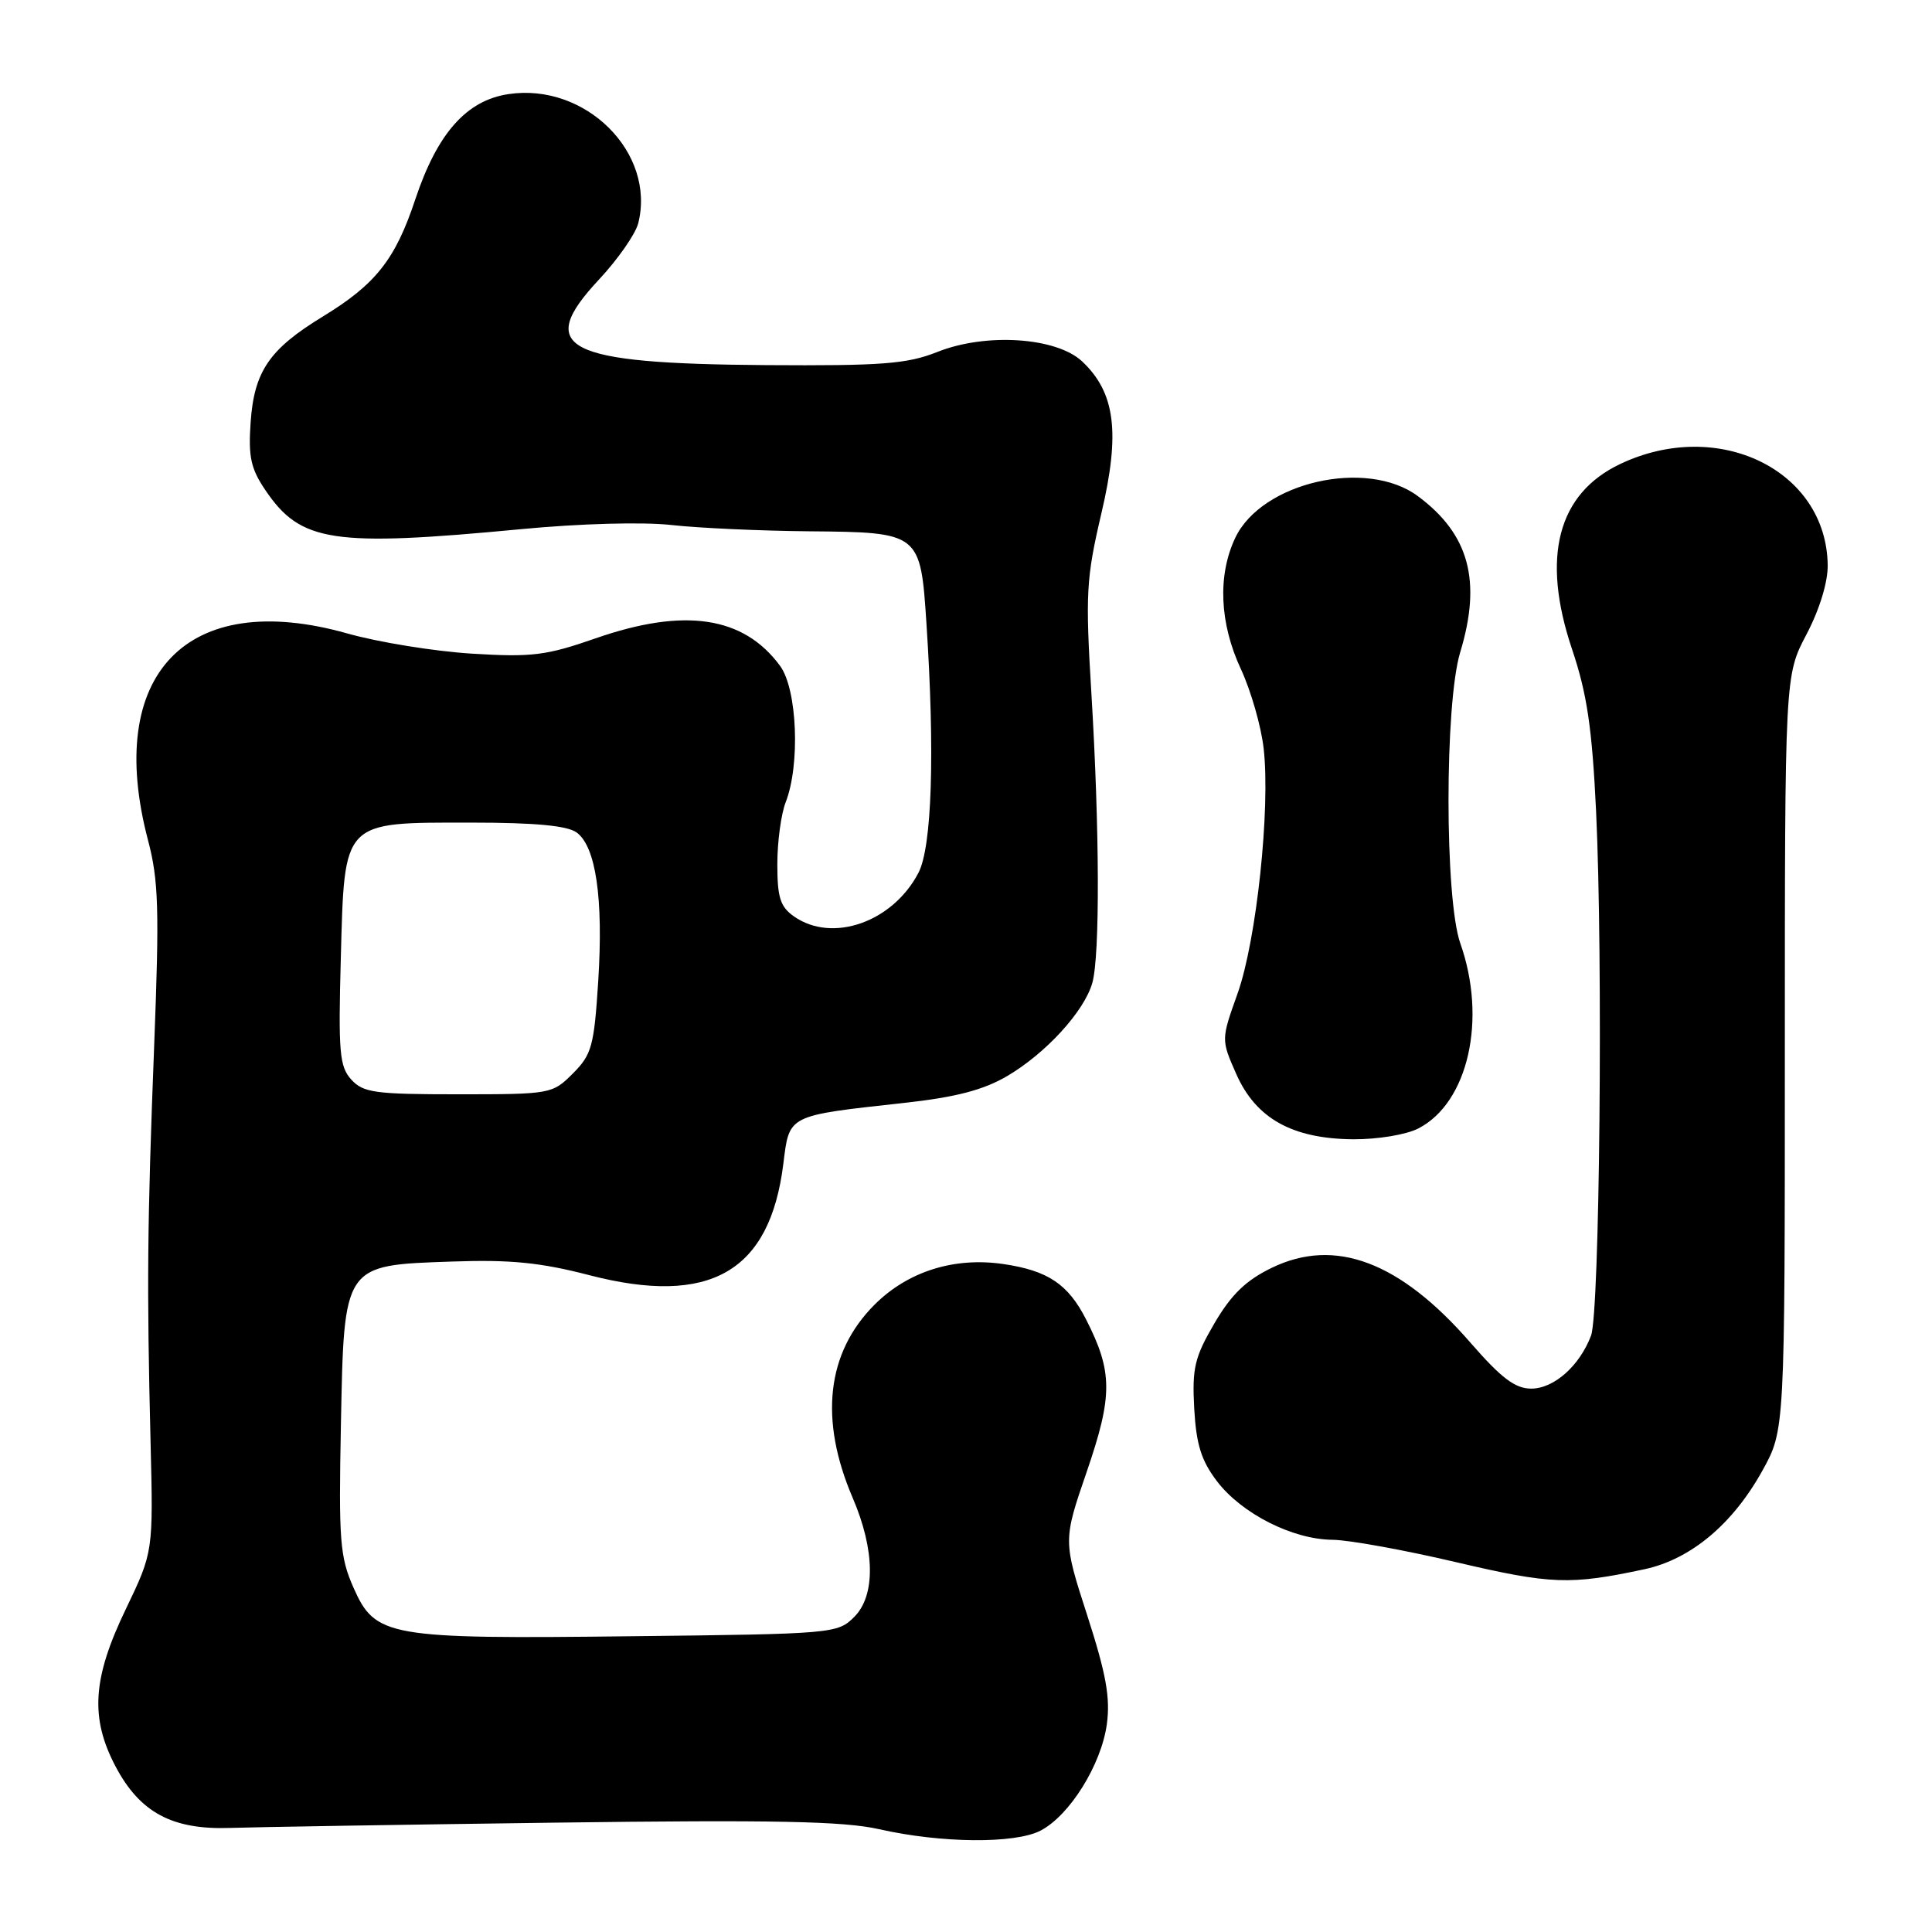 <?xml version="1.0" encoding="UTF-8" standalone="no"?>
<!DOCTYPE svg PUBLIC "-//W3C//DTD SVG 1.1//EN" "http://www.w3.org/Graphics/SVG/1.1/DTD/svg11.dtd" >
<svg xmlns="http://www.w3.org/2000/svg" xmlns:xlink="http://www.w3.org/1999/xlink" version="1.1" viewBox="0 0 256 256">
 <g >
 <path fill="currentColor"
d=" M 137.87 242.57 C 141.73 240.57 145.92 233.85 146.66 228.48 C 147.14 224.96 146.57 221.81 144.07 214.06 C 140.86 204.14 140.86 204.14 144.02 194.95 C 147.46 184.91 147.45 181.76 143.90 174.81 C 141.52 170.14 138.83 168.35 132.93 167.49 C 126.41 166.54 120.28 168.48 115.88 172.88 C 109.53 179.23 108.53 188.08 112.98 198.46 C 115.95 205.37 116.03 211.42 113.19 214.25 C 110.99 216.46 110.40 216.51 83.72 216.81 C 51.31 217.19 49.73 216.91 46.83 210.35 C 45.04 206.30 44.87 204.10 45.17 188.94 C 45.59 167.41 45.42 167.66 59.93 167.16 C 67.64 166.89 71.64 167.29 78.10 168.97 C 94.06 173.10 102.00 168.55 103.79 154.26 C 104.61 147.67 104.23 147.86 119.81 146.14 C 126.64 145.39 130.27 144.44 133.43 142.60 C 138.58 139.58 143.68 134.00 144.74 130.23 C 145.76 126.59 145.70 109.83 144.62 91.97 C 143.81 78.64 143.92 76.65 145.94 68.02 C 148.46 57.31 147.78 52.02 143.38 47.88 C 139.97 44.69 130.64 44.07 124.22 46.63 C 120.17 48.23 116.94 48.48 101.50 48.38 C 74.78 48.19 70.83 46.17 79.38 37.03 C 81.87 34.36 84.21 31.01 84.57 29.58 C 86.92 20.23 77.58 10.94 67.38 12.47 C 61.80 13.30 57.94 17.67 55.02 26.44 C 52.38 34.39 49.78 37.67 42.78 41.94 C 35.69 46.26 33.68 49.20 33.21 55.95 C 32.89 60.54 33.23 62.11 35.20 65.00 C 39.85 71.85 44.08 72.49 69.00 70.12 C 76.87 69.37 85.21 69.14 89.00 69.57 C 92.58 69.97 100.77 70.34 107.21 70.40 C 121.91 70.53 121.97 70.57 122.76 82.62 C 123.89 99.80 123.49 112.25 121.69 115.67 C 118.27 122.20 110.29 124.99 105.22 121.44 C 103.39 120.16 103.00 118.93 103.00 114.51 C 103.00 111.55 103.50 107.86 104.10 106.32 C 106.05 101.34 105.64 91.34 103.37 88.24 C 98.54 81.66 90.71 80.48 78.93 84.58 C 72.36 86.87 70.46 87.10 62.50 86.61 C 57.55 86.30 50.12 85.10 46.00 83.93 C 24.77 77.94 13.81 89.34 19.62 111.36 C 21.01 116.62 21.13 120.51 20.43 138.50 C 19.51 162.25 19.44 170.36 19.95 191.07 C 20.31 205.64 20.31 205.64 16.66 213.24 C 12.25 222.39 11.92 227.64 15.32 234.08 C 18.54 240.17 22.83 242.47 30.45 242.21 C 33.78 242.10 53.15 241.78 73.50 241.51 C 102.53 241.13 111.79 241.31 116.50 242.38 C 124.72 244.24 134.46 244.33 137.87 242.57 Z  M 217.91 207.93 C 224.04 206.61 229.60 201.96 233.53 194.86 C 236.50 189.50 236.50 189.50 236.50 139.50 C 236.50 89.50 236.50 89.50 239.37 84.06 C 241.10 80.76 242.21 77.14 242.18 74.88 C 242.01 62.29 227.69 55.31 214.69 61.48 C 206.39 65.42 204.20 73.82 208.30 86.01 C 210.29 91.92 210.96 96.45 211.49 107.50 C 212.42 127.07 211.97 173.94 210.82 176.98 C 209.30 180.99 205.91 184.00 202.89 184.00 C 200.77 184.00 198.93 182.61 194.84 177.91 C 185.50 167.17 176.90 163.93 168.52 167.99 C 165.09 169.65 163.15 171.53 160.91 175.36 C 158.29 179.84 157.95 181.28 158.24 186.63 C 158.51 191.41 159.17 193.53 161.26 196.28 C 164.54 200.57 171.28 203.99 176.57 204.03 C 178.73 204.05 186.12 205.39 193.00 207.01 C 205.55 209.95 208.03 210.04 217.91 207.93 Z  M 187.95 149.52 C 194.55 146.11 197.05 135.06 193.50 125.00 C 191.42 119.11 191.41 93.25 193.49 86.41 C 196.35 76.96 194.67 70.77 187.86 65.73 C 181.08 60.71 167.18 63.89 163.68 71.26 C 161.32 76.24 161.59 82.58 164.43 88.67 C 165.75 91.52 167.11 96.24 167.44 99.17 C 168.35 107.14 166.49 124.62 163.99 131.63 C 161.80 137.76 161.80 137.76 163.81 142.31 C 166.42 148.21 171.23 150.89 179.30 150.96 C 182.54 150.98 186.36 150.35 187.95 149.52 Z  M 46.54 143.04 C 44.98 141.32 44.82 139.41 45.16 126.94 C 45.66 108.59 45.27 109.00 62.42 109.00 C 70.89 109.00 75.16 109.40 76.41 110.31 C 78.96 112.18 79.96 119.04 79.27 129.99 C 78.72 138.62 78.41 139.74 75.91 142.24 C 73.20 144.96 72.96 145.00 60.73 145.00 C 49.67 145.00 48.12 144.79 46.54 143.04 Z "/>
</g>
</svg>
